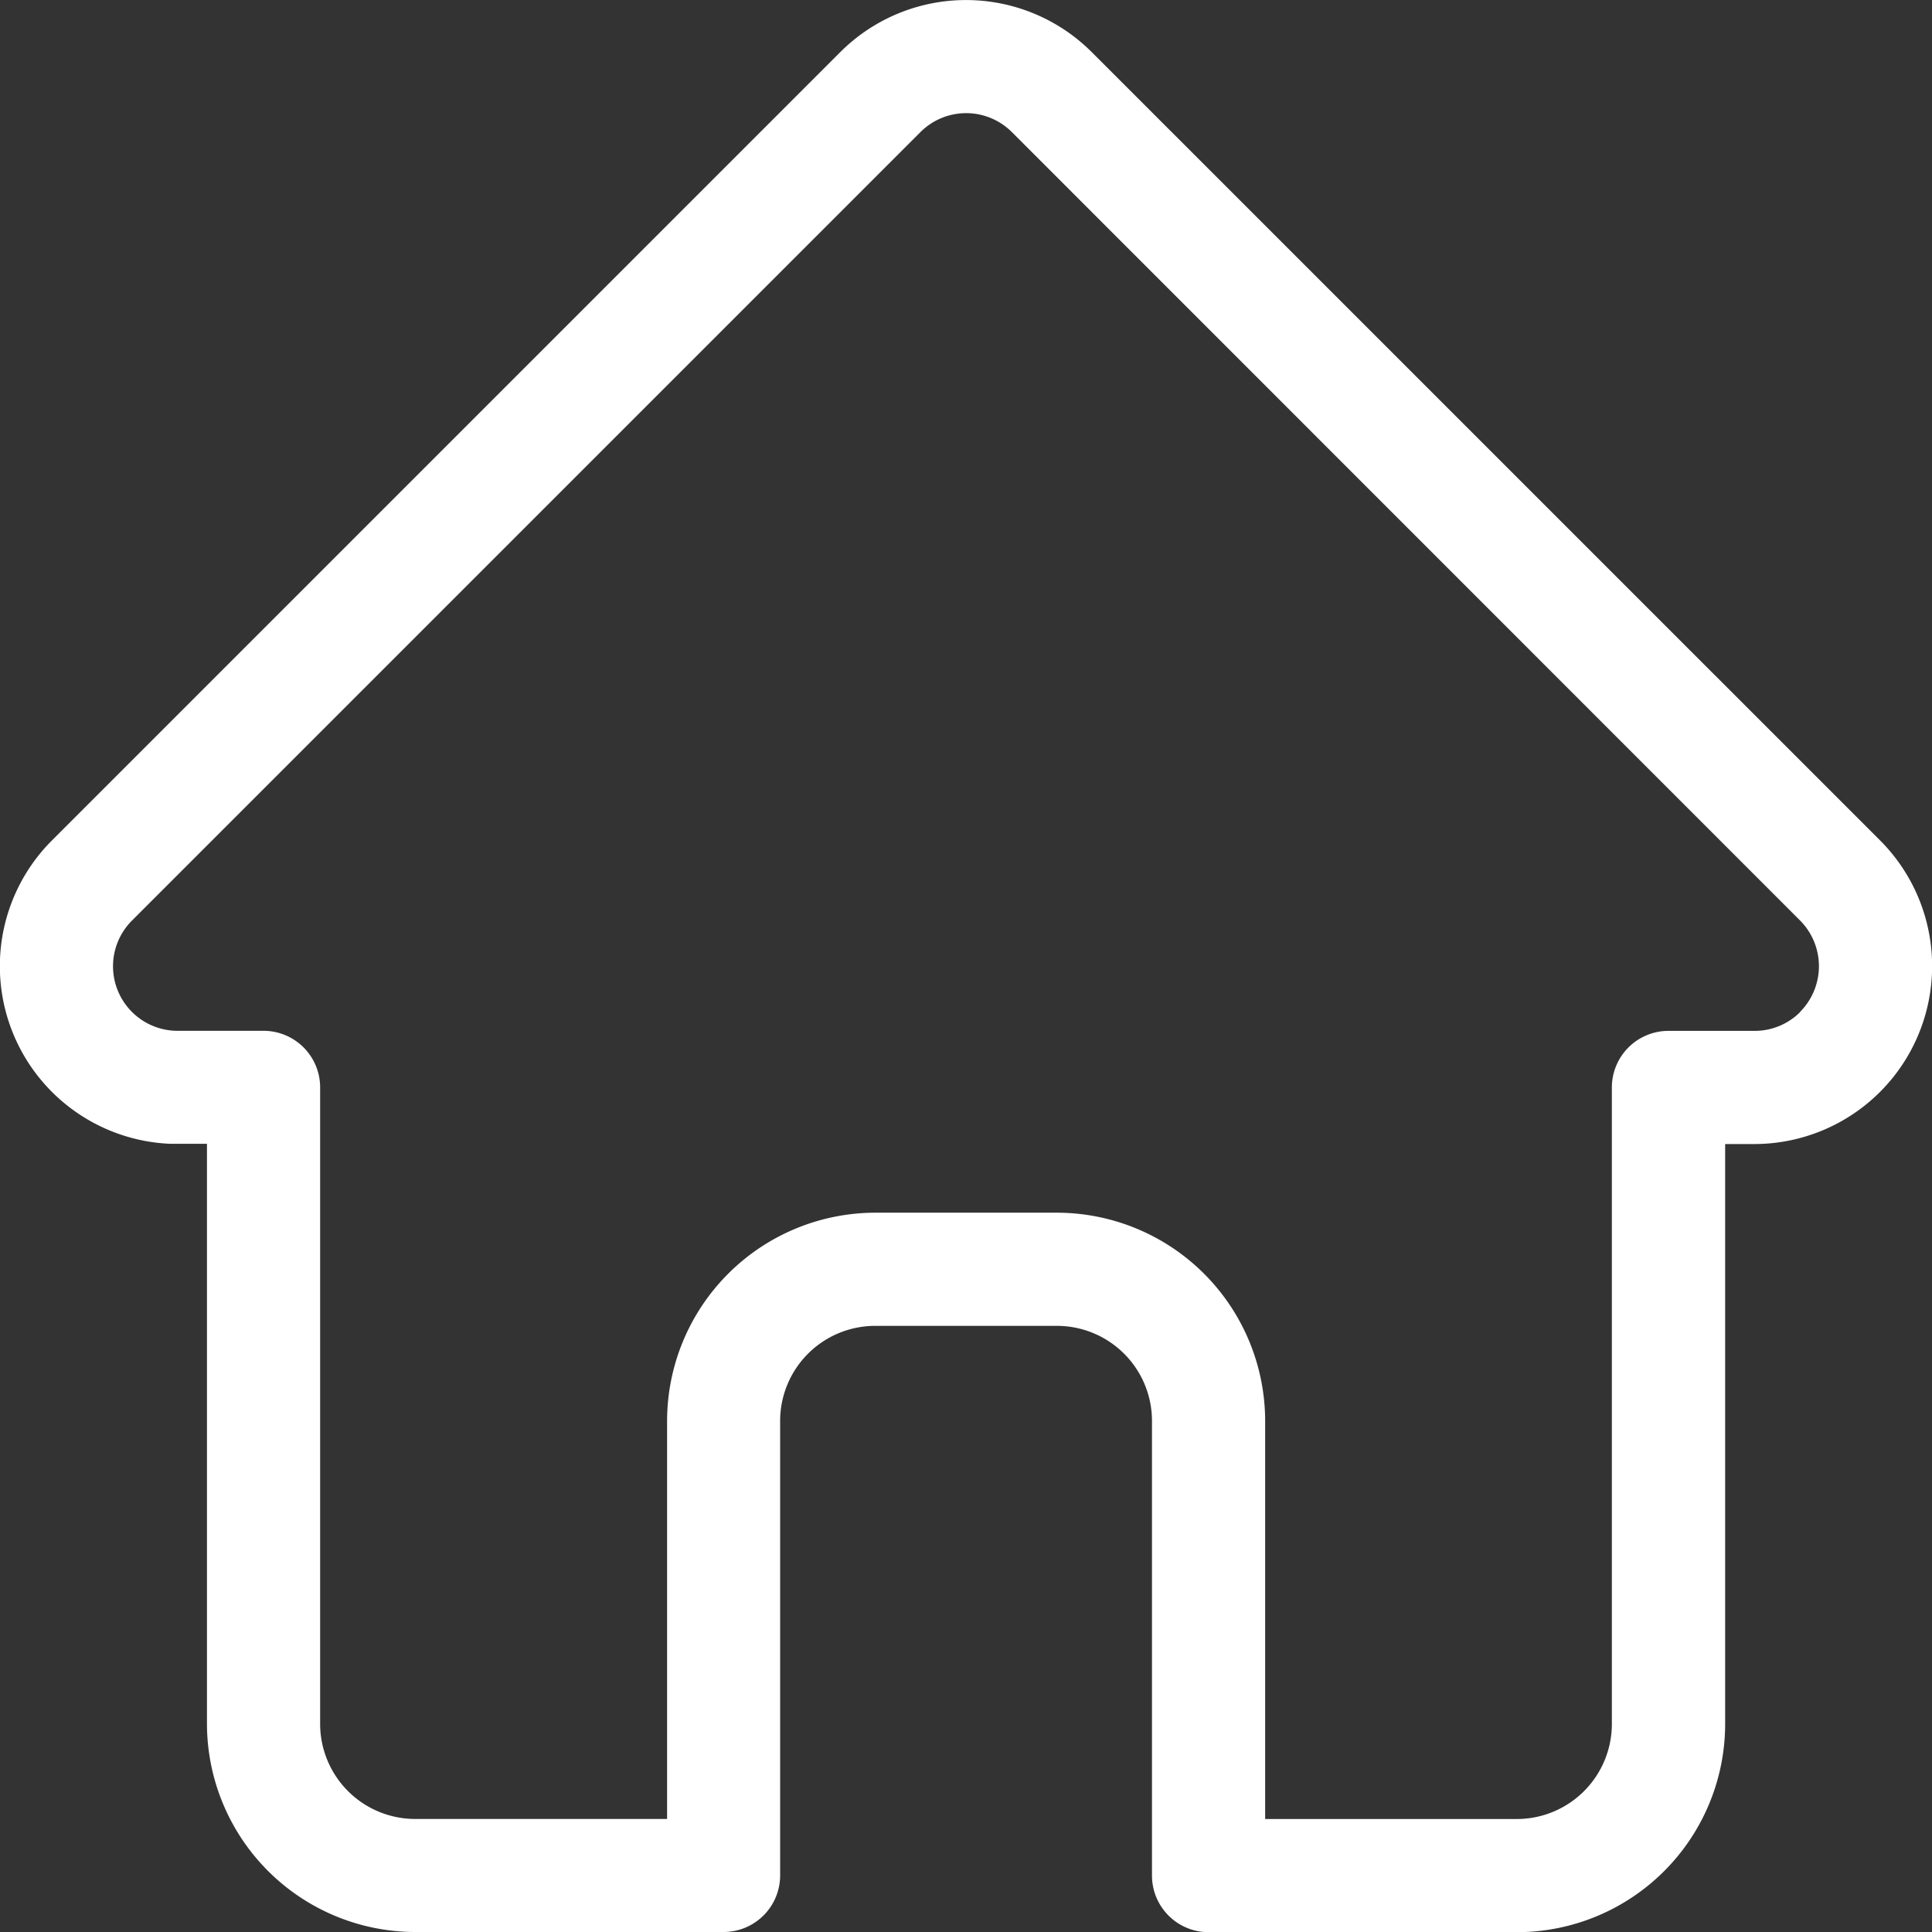 <svg xmlns="http://www.w3.org/2000/svg" width="31.122" height="31.125" viewBox="0 0 31.122 31.125">
  <rect x="0" y="0" width="31.122" height="31.125" fill="#333333" stroke="none"/>
  <path id="home-run" d="M30.786,13.537l0,0L18.087.839a2.865,2.865,0,0,0-4.052,0L1.345,13.529l-.013.013a2.864,2.864,0,0,0,1.907,4.882c.029,0,.059,0,.089,0h.506v9.343a3.358,3.358,0,0,0,3.354,3.354h4.967a.912.912,0,0,0,.912-.912V22.887a1.532,1.532,0,0,1,1.53-1.53h2.93a1.532,1.532,0,0,1,1.53,1.53v7.325a.912.912,0,0,0,.912.912h4.967a3.357,3.357,0,0,0,3.354-3.354V18.428h.469a2.866,2.866,0,0,0,2.028-4.89ZM29.5,16.3a1.035,1.035,0,0,1-.737.305H27.377a.912.912,0,0,0-.912.912V27.771a1.532,1.532,0,0,1-1.53,1.53H20.88V22.888a3.358,3.358,0,0,0-3.354-3.354H14.6a3.358,3.358,0,0,0-3.354,3.354V29.3H7.187a1.532,1.532,0,0,1-1.53-1.53V17.516a.912.912,0,0,0-.912-.912H3.387l-.043,0a1.04,1.04,0,0,1-.717-1.777h0l12.7-12.7a1.041,1.041,0,0,1,1.473,0L29.491,14.821l.006.006a1.044,1.044,0,0,1,0,1.472Zm0,0" transform="translate(-0.5 0.001)" fill="#fff"/>
</svg>
